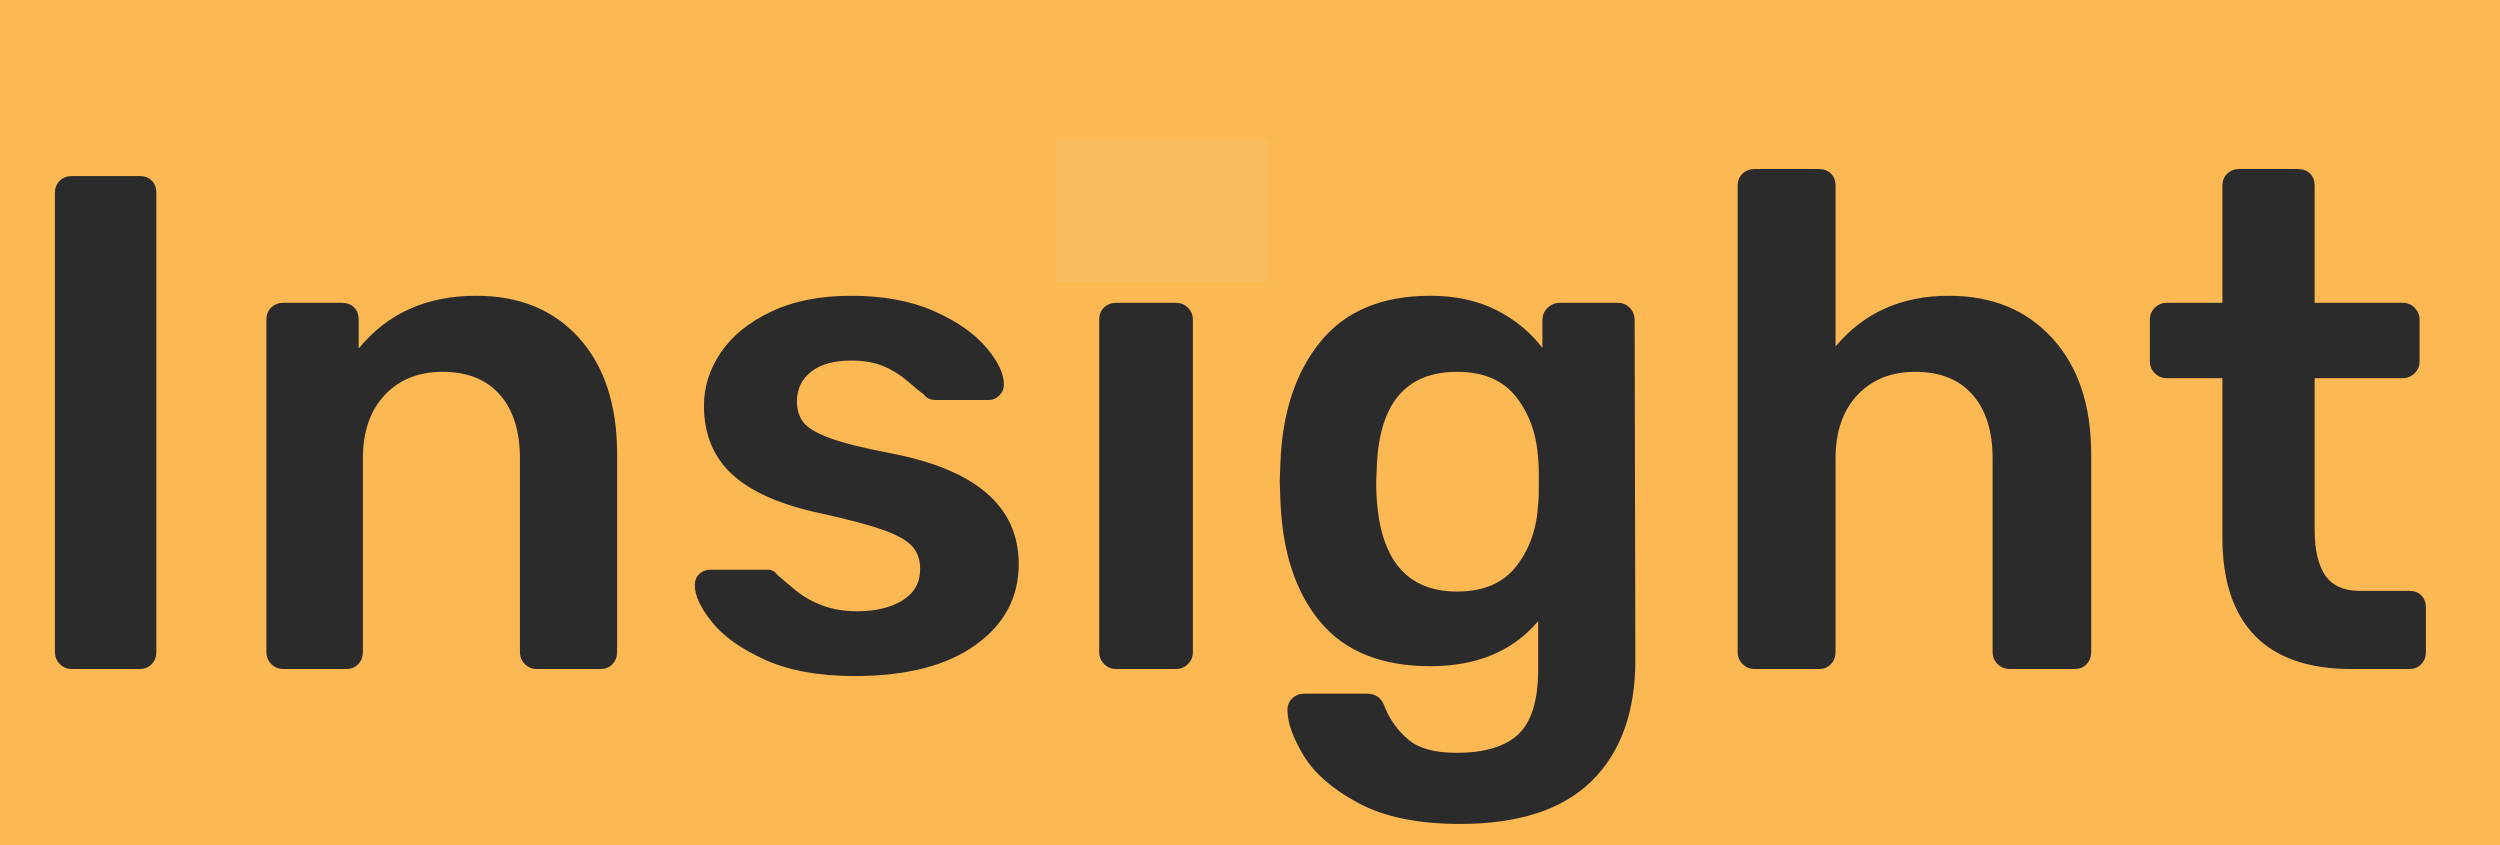 <?xml version="1.0" encoding="UTF-8"?>
<svg width="71px" height="24px" viewBox="0 0 71 24" version="1.1" xmlns="http://www.w3.org/2000/svg" xmlns:xlink="http://www.w3.org/1999/xlink">
    <!-- Generator: Sketch 52.4 (67378) - http://www.bohemiancoding.com/sketch -->
    <title>Title</title>
    <desc>Created with Sketch.</desc>
    <g id="insight-mobile" stroke="none" stroke-width="1" fill="none" fill-rule="evenodd">
        <g id="Mobile---landing-page" transform="translate(-125, -16)">
            <g id="Navbar">
                <rect id="Rectangle" fill="#FCB853" x="0" y="0" width="320" height="56"></rect>
                <g id="Title" transform="translate(125, 16)">
                    <rect id="Rectangle" fill="#FCB853" x="0" y="0" width="71" height="24"></rect>
                    <path d="M2.04,19 C1.907,19 1.793,18.953 1.7,18.86 C1.607,18.767 1.56,18.653 1.56,18.52 L1.56,5.48 C1.56,5.333 1.607,5.217 1.7,5.13 C1.793,5.043 1.907,5 2.04,5 L3.96,5 C4.107,5 4.223,5.043 4.31,5.13 C4.397,5.217 4.44,5.333 4.44,5.48 L4.44,18.52 C4.44,18.653 4.397,18.767 4.31,18.86 C4.223,18.953 4.107,19 3.96,19 L2.04,19 Z M8.046,19 C7.913,19 7.799,18.953 7.706,18.86 C7.613,18.767 7.566,18.653 7.566,18.52 L7.566,9.08 C7.566,8.933 7.613,8.817 7.706,8.73 C7.799,8.643 7.913,8.6 8.046,8.6 L9.706,8.6 C9.853,8.6 9.969,8.643 10.056,8.73 C10.143,8.817 10.186,8.933 10.186,9.08 L10.186,9.9 C10.999,8.9 12.113,8.4 13.526,8.4 C14.753,8.4 15.726,8.8 16.446,9.6 C17.166,10.4 17.526,11.5 17.526,12.9 L17.526,18.52 C17.526,18.653 17.483,18.767 17.396,18.86 C17.309,18.953 17.193,19 17.046,19 L15.246,19 C15.113,19 14.999,18.953 14.906,18.86 C14.813,18.767 14.766,18.653 14.766,18.52 L14.766,13.02 C14.766,12.247 14.576,11.643 14.196,11.21 C13.816,10.777 13.273,10.56 12.566,10.56 C11.886,10.56 11.339,10.78 10.926,11.22 C10.513,11.66 10.306,12.26 10.306,13.02 L10.306,18.52 C10.306,18.653 10.263,18.767 10.176,18.86 C10.089,18.953 9.973,19 9.826,19 L8.046,19 Z M24.272,19.2 C23.259,19.2 22.412,19.047 21.732,18.74 C21.052,18.433 20.549,18.077 20.222,17.67 C19.895,17.263 19.732,16.913 19.732,16.62 C19.732,16.487 19.775,16.38 19.862,16.3 C19.949,16.22 20.052,16.18 20.172,16.18 L21.812,16.18 C21.919,16.18 22.012,16.233 22.092,16.34 C22.159,16.393 22.309,16.52 22.542,16.72 C22.775,16.92 23.042,17.077 23.342,17.19 C23.642,17.303 23.972,17.36 24.332,17.36 C24.865,17.36 25.299,17.257 25.632,17.05 C25.965,16.843 26.132,16.547 26.132,16.16 C26.132,15.893 26.055,15.677 25.902,15.51 C25.749,15.343 25.475,15.19 25.082,15.05 C24.689,14.91 24.099,14.753 23.312,14.58 C22.179,14.34 21.342,13.973 20.802,13.48 C20.262,12.987 19.992,12.333 19.992,11.52 C19.992,10.987 20.152,10.483 20.472,10.01 C20.792,9.537 21.269,9.15 21.902,8.85 C22.535,8.55 23.292,8.4 24.172,8.4 C25.079,8.4 25.859,8.543 26.512,8.83 C27.165,9.117 27.662,9.46 28.002,9.86 C28.342,10.26 28.512,10.613 28.512,10.92 C28.512,11.04 28.469,11.143 28.382,11.23 C28.295,11.317 28.192,11.36 28.072,11.36 L26.572,11.36 C26.425,11.36 26.312,11.307 26.232,11.2 C26.139,11.133 25.989,11.01 25.782,10.83 C25.575,10.65 25.345,10.507 25.092,10.4 C24.839,10.293 24.532,10.24 24.172,10.24 C23.679,10.24 23.299,10.347 23.032,10.56 C22.765,10.773 22.632,11.053 22.632,11.4 C22.632,11.64 22.695,11.84 22.822,12 C22.949,12.16 23.205,12.31 23.592,12.45 C23.979,12.59 24.559,12.733 25.332,12.88 C27.732,13.347 28.932,14.393 28.932,16.02 C28.932,16.967 28.522,17.733 27.702,18.32 C26.882,18.907 25.739,19.2 24.272,19.2 Z M31.618,6.9 C31.485,6.9 31.372,6.853 31.278,6.76 C31.185,6.667 31.138,6.553 31.138,6.42 L31.138,4.96 C31.138,4.813 31.185,4.693 31.278,4.6 C31.372,4.507 31.485,4.46 31.618,4.46 L33.458,4.46 C33.605,4.46 33.725,4.507 33.818,4.6 C33.912,4.693 33.958,4.813 33.958,4.96 L33.958,6.42 C33.958,6.553 33.908,6.667 33.808,6.76 C33.708,6.853 33.592,6.9 33.458,6.9 L31.618,6.9 Z M31.698,19 C31.565,19 31.452,18.953 31.358,18.86 C31.265,18.767 31.218,18.653 31.218,18.52 L31.218,9.08 C31.218,8.933 31.265,8.817 31.358,8.73 C31.452,8.643 31.565,8.6 31.698,8.6 L33.398,8.6 C33.532,8.6 33.645,8.647 33.738,8.74 C33.832,8.833 33.878,8.947 33.878,9.08 L33.878,18.52 C33.878,18.653 33.832,18.767 33.738,18.86 C33.645,18.953 33.532,19 33.398,19 L31.698,19 Z M41.464,23.4 C40.278,23.4 39.318,23.203 38.584,22.81 C37.851,22.417 37.331,21.967 37.024,21.46 C36.718,20.953 36.564,20.52 36.564,20.16 C36.564,20.027 36.611,19.917 36.704,19.83 C36.798,19.743 36.911,19.7 37.044,19.7 L38.824,19.7 C38.944,19.7 39.048,19.73 39.134,19.79 C39.221,19.85 39.291,19.96 39.344,20.12 C39.491,20.467 39.711,20.763 40.004,21.01 C40.298,21.257 40.751,21.38 41.364,21.38 C42.164,21.38 42.751,21.203 43.124,20.85 C43.498,20.497 43.684,19.88 43.684,19 L43.684,17.64 C42.964,18.493 41.944,18.92 40.624,18.92 C39.238,18.92 38.194,18.5 37.494,17.66 C36.794,16.82 36.418,15.673 36.364,14.22 L36.344,13.68 L36.364,13.14 C36.418,11.713 36.798,10.567 37.504,9.7 C38.211,8.833 39.251,8.4 40.624,8.4 C41.331,8.4 41.951,8.533 42.484,8.8 C43.018,9.067 43.458,9.427 43.804,9.88 L43.804,9.1 C43.804,8.953 43.854,8.833 43.954,8.74 C44.054,8.647 44.171,8.6 44.304,8.6 L45.944,8.6 C46.078,8.6 46.191,8.647 46.284,8.74 C46.378,8.833 46.424,8.953 46.424,9.1 L46.444,18.74 C46.444,20.22 46.031,21.367 45.204,22.18 C44.378,22.993 43.131,23.4 41.464,23.4 Z M41.384,16.8 C42.131,16.8 42.691,16.56 43.064,16.08 C43.438,15.6 43.644,15.013 43.684,14.32 C43.698,14.213 43.704,14 43.704,13.68 C43.704,13.36 43.698,13.147 43.684,13.04 C43.644,12.347 43.438,11.76 43.064,11.28 C42.691,10.8 42.131,10.56 41.384,10.56 C39.944,10.56 39.184,11.44 39.104,13.2 L39.084,13.68 C39.084,15.76 39.851,16.8 41.384,16.8 Z M49.83,19 C49.697,19 49.584,18.953 49.49,18.86 C49.397,18.767 49.35,18.653 49.35,18.52 L49.35,5.28 C49.35,5.133 49.397,5.017 49.49,4.93 C49.584,4.843 49.697,4.8 49.83,4.8 L51.65,4.8 C51.797,4.8 51.914,4.843 52,4.93 C52.087,5.017 52.13,5.133 52.13,5.28 L52.13,9.84 C52.93,8.88 54.004,8.4 55.35,8.4 C56.577,8.4 57.557,8.803 58.29,9.61 C59.024,10.417 59.39,11.513 59.39,12.9 L59.39,18.52 C59.39,18.653 59.347,18.767 59.26,18.86 C59.174,18.953 59.057,19 58.91,19 L57.09,19 C56.944,19 56.824,18.953 56.73,18.86 C56.637,18.767 56.59,18.653 56.59,18.52 L56.59,13.02 C56.59,12.247 56.4,11.643 56.02,11.21 C55.64,10.777 55.097,10.56 54.39,10.56 C53.71,10.56 53.164,10.78 52.75,11.22 C52.337,11.66 52.13,12.26 52.13,13.02 L52.13,18.52 C52.13,18.653 52.087,18.767 52,18.86 C51.914,18.953 51.797,19 51.65,19 L49.83,19 Z M66.776,19 C65.563,19 64.65,18.683 64.036,18.05 C63.423,17.417 63.116,16.487 63.116,15.26 L63.116,10.74 L61.536,10.74 C61.403,10.74 61.29,10.693 61.196,10.6 C61.103,10.507 61.056,10.393 61.056,10.26 L61.056,9.08 C61.056,8.947 61.103,8.833 61.196,8.74 C61.29,8.647 61.403,8.6 61.536,8.6 L63.116,8.6 L63.116,5.28 C63.116,5.133 63.163,5.017 63.256,4.93 C63.35,4.843 63.463,4.8 63.596,4.8 L65.256,4.8 C65.403,4.8 65.52,4.843 65.606,4.93 C65.693,5.017 65.736,5.133 65.736,5.28 L65.736,8.6 L68.236,8.6 C68.37,8.6 68.483,8.647 68.576,8.74 C68.67,8.833 68.716,8.947 68.716,9.08 L68.716,10.26 C68.716,10.393 68.67,10.507 68.576,10.6 C68.483,10.693 68.37,10.74 68.236,10.74 L65.736,10.74 L65.736,15.04 C65.736,15.613 65.836,16.047 66.036,16.34 C66.236,16.633 66.563,16.78 67.016,16.78 L68.416,16.78 C68.563,16.78 68.68,16.823 68.766,16.91 C68.853,16.997 68.896,17.113 68.896,17.26 L68.896,18.52 C68.896,18.653 68.853,18.767 68.766,18.86 C68.68,18.953 68.563,19 68.416,19 L66.776,19 Z" id="Insight" fill="#2B2B2B"></path>
                    <rect id="Rectangle" fill="#F8BC61" x="30" y="4" width="6" height="4"></rect>
                </g>
            </g>
        </g>
    </g>
</svg>